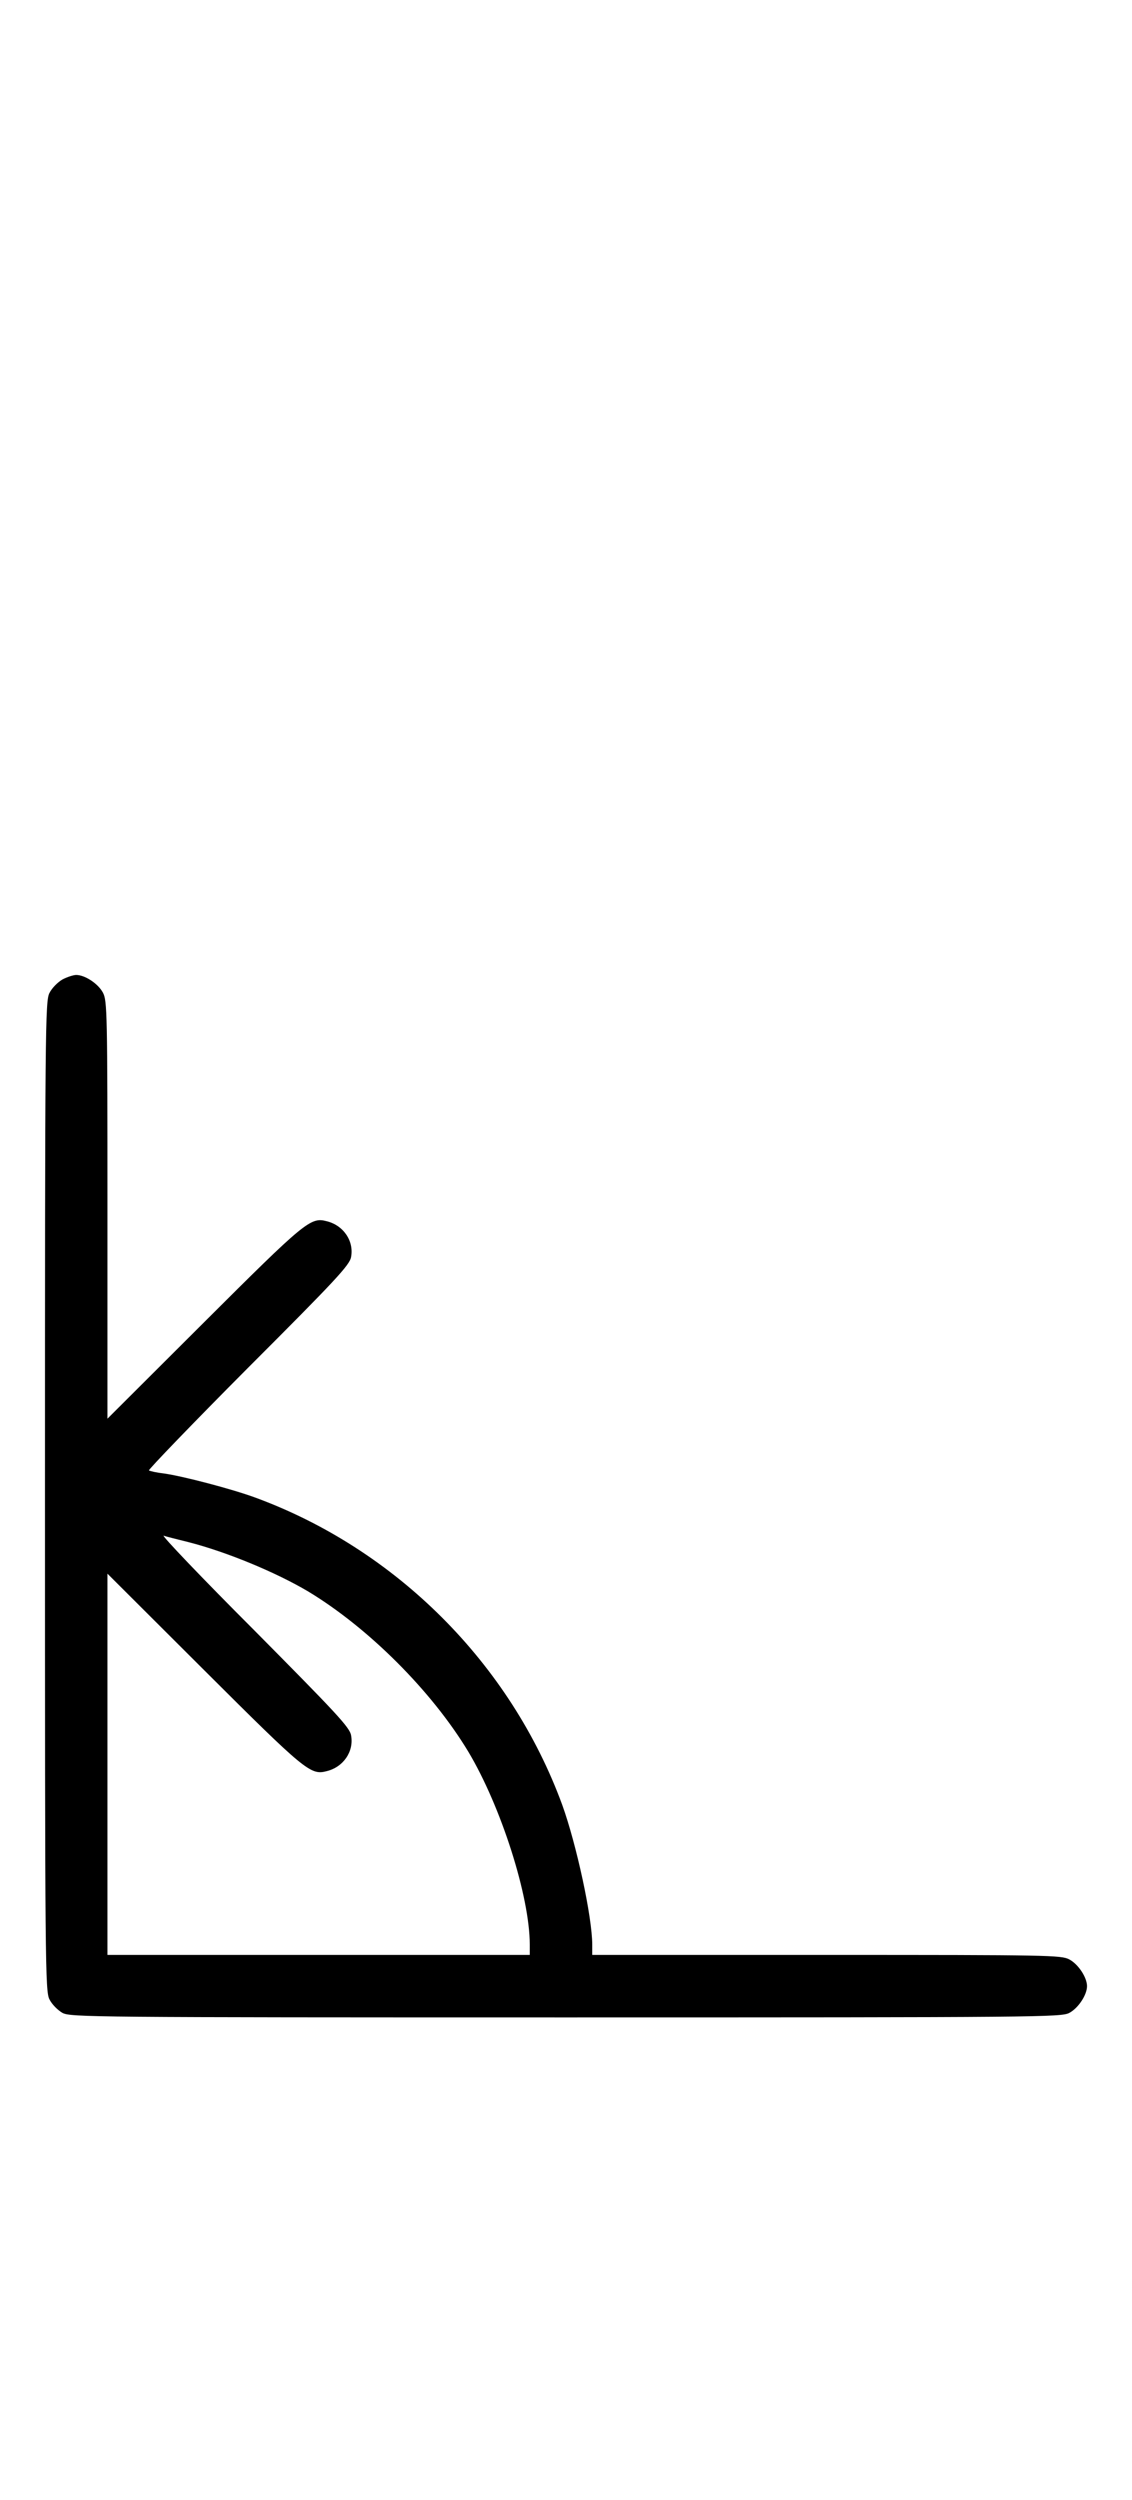 <?xml version="1.0" standalone="no"?>
<!DOCTYPE svg PUBLIC "-//W3C//DTD SVG 20010904//EN"
 "http://www.w3.org/TR/2001/REC-SVG-20010904/DTD/svg10.dtd">
<svg version="1.0" xmlns="http://www.w3.org/2000/svg"
 width="453pt" height="1000pt" viewBox="0 0 453 1000"
 preserveAspectRatio="xMidYMid meet">
<g transform="translate(0,1000) scale(0.1,-0.1)"
fill="#000000" stroke="none">
<path d="M250 6082 c-19 -11 -42 -34 -52 -54 -17 -33 -18 -126 -18 -2013 0 -1887 1 -1980 18 -2013 10 -20 33 -43 52 -54 33 -17 111 -18 2015 -18 1899 0 1982 1 2014 18 36 19 71 72 71 107 0 35 -35 88 -71 107 -32 17 -82 18 -971 18 l-938 0 0 41 c0 110 -63 401 -120 559 -207 565 -665 1023 -1230 1230 -93 34 -287 85 -365 96 -27 3 -54 9 -59 12 -4 2 174 187 397 411 350 350 407 411 412 443 12 64 -31 127 -98 143 -64 17 -86 -1 -489 -403 l-388 -387 0 835 c0 790 -1 837 -18 869 -19 36 -72 71 -107 71 -11 0 -36 -8 -55 -18z m505 -2251 c152 -39 348 -120 478 -197 242 -146 495 -399 641 -641 131 -219 246 -579 246 -772 l0 -41 -845 0 -845 0 0 762 0 763 388 -387 c403 -402 425 -420 489 -403 67 16 110 79 98 143 -5 32 -60 90 -388 421 -210 210 -373 381 -362 378 11 -4 56 -15 100 -26z"/>
</g>
</svg>

